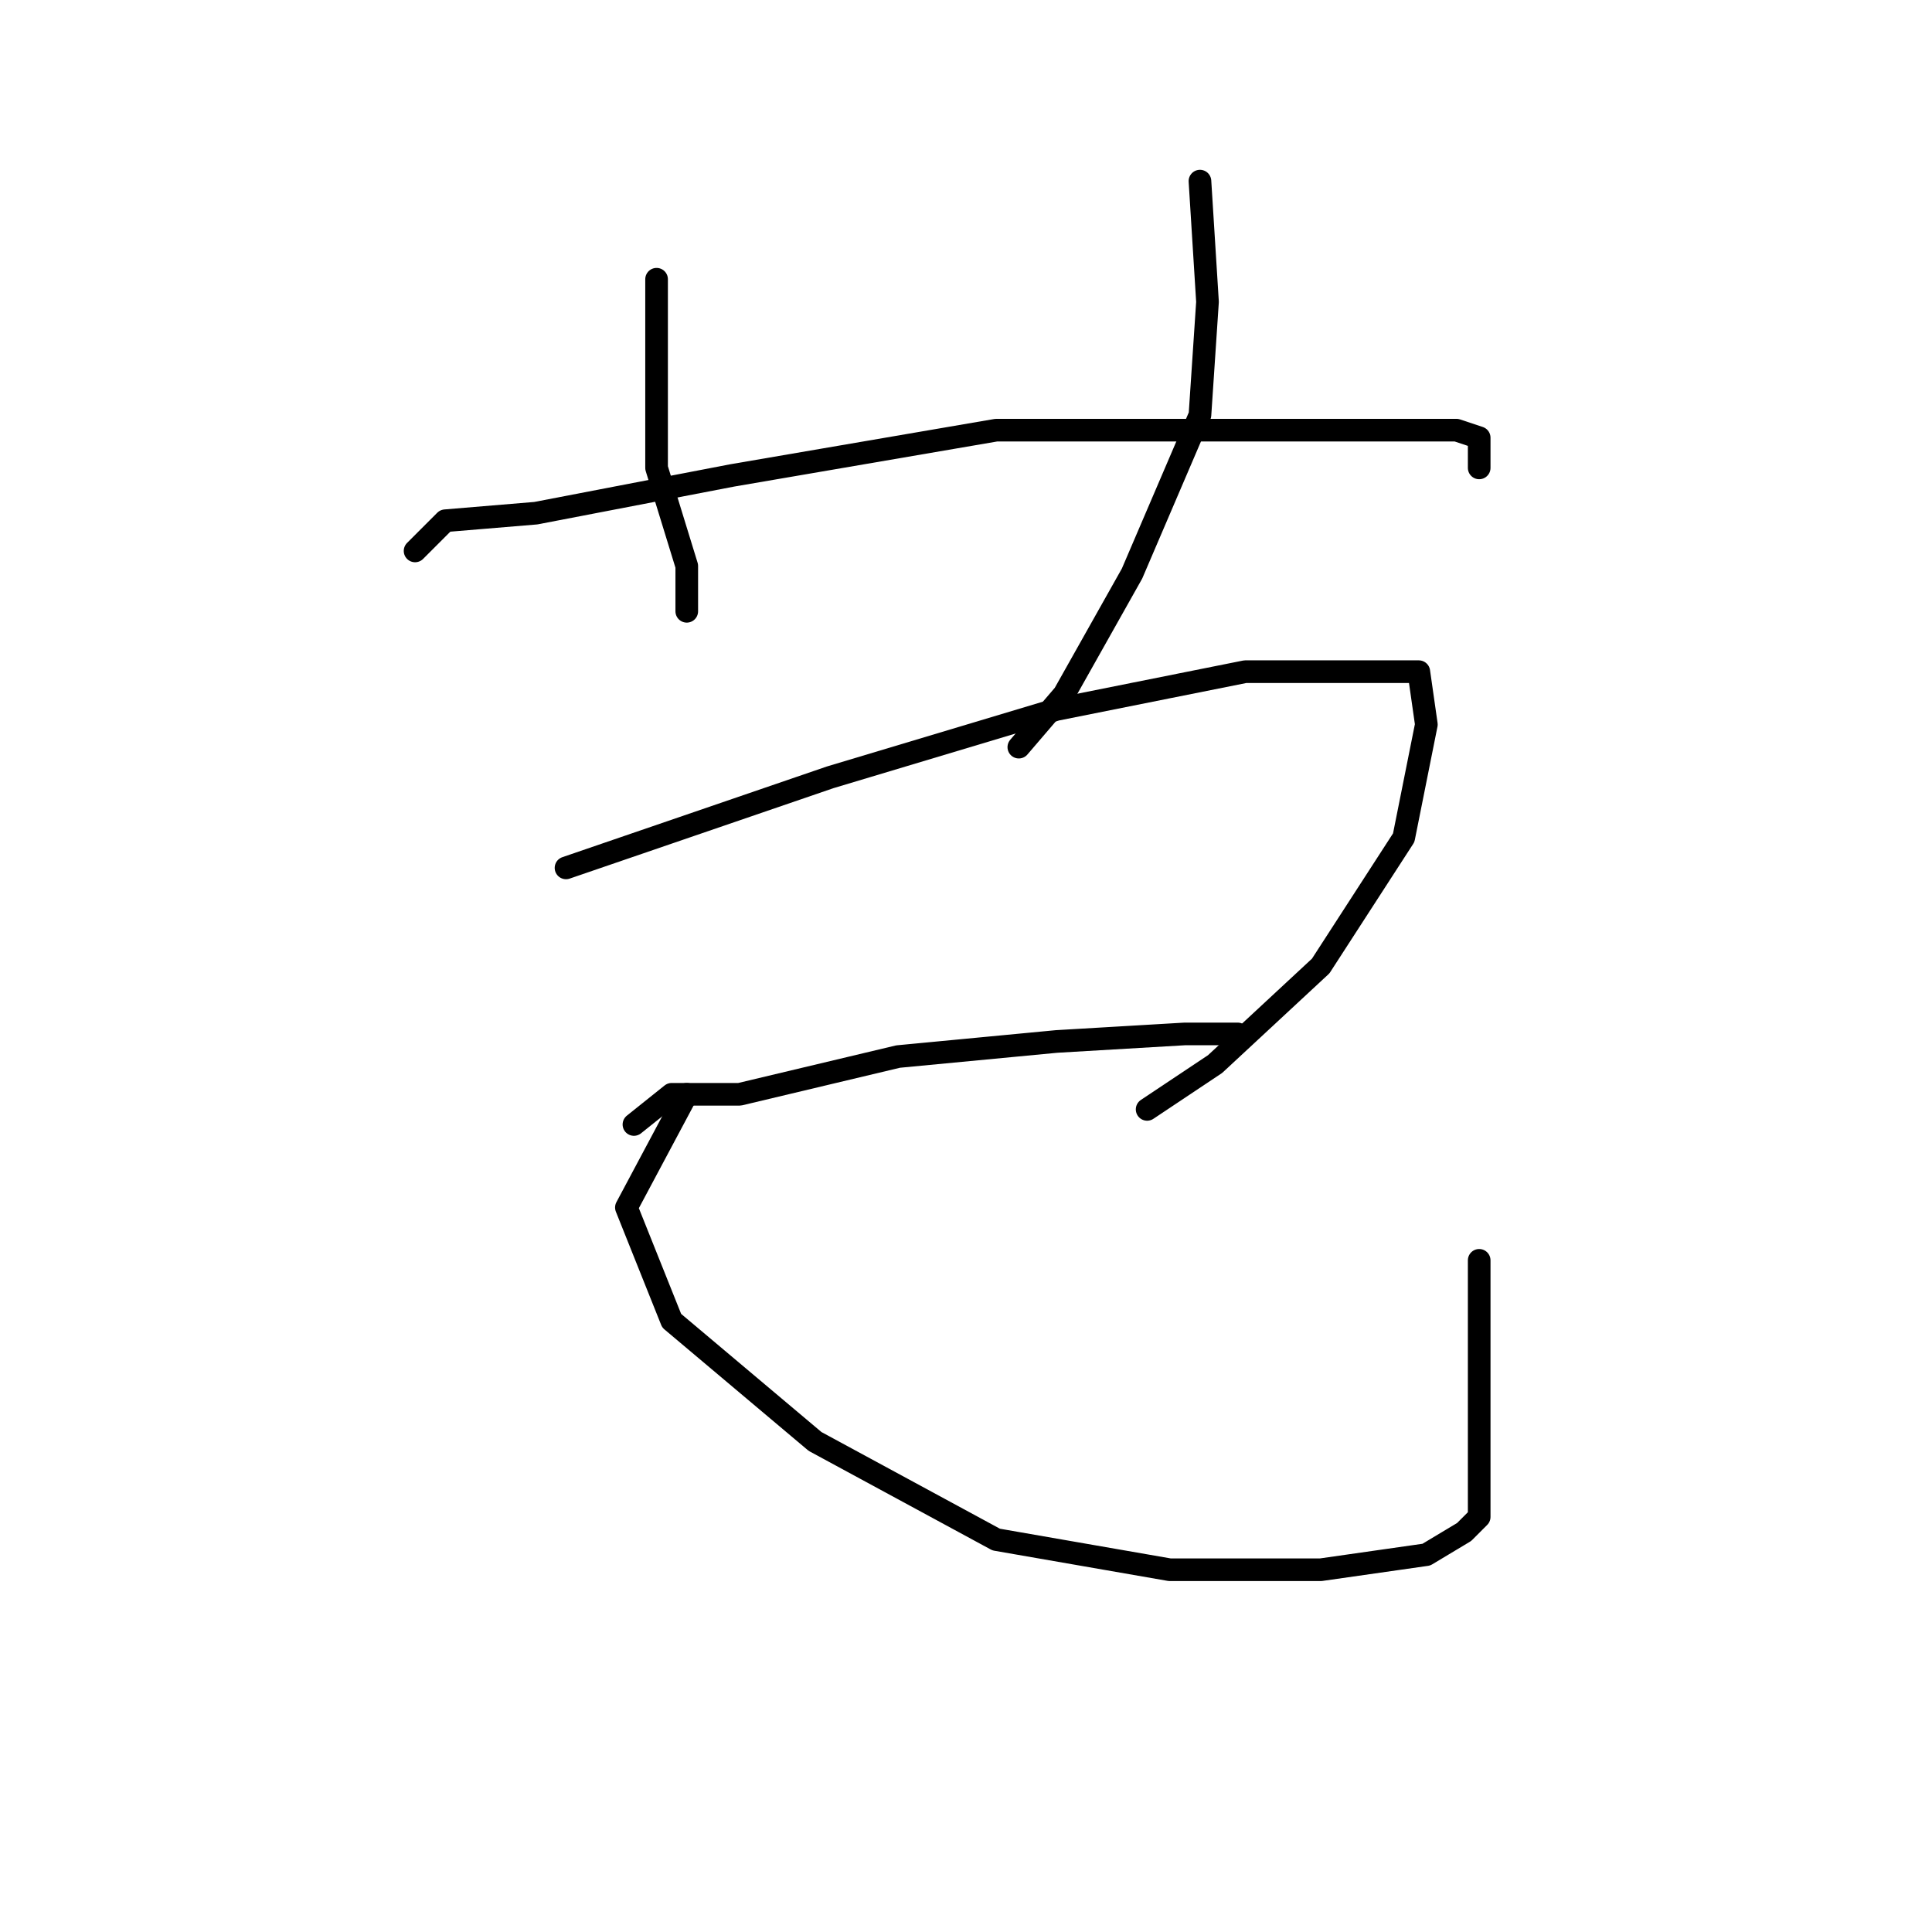 <?xml version="1.0" standalone="no"?>
    <svg width="256" height="256" xmlns="http://www.w3.org/2000/svg" version="1.1">
    <polyline stroke="black" stroke-width="3" stroke-linecap="round" fill="transparent" stroke-linejoin="round" points="87 37 87 50 87 62 91 75 91 81 91 81 " />
        <polyline stroke="black" stroke-width="3" stroke-linecap="round" fill="transparent" stroke-linejoin="round" points="159 24 160 40 159 55 150 76 141 92 135 99 135 99 " />
        <polyline stroke="black" stroke-width="3" stroke-linecap="round" fill="transparent" stroke-linejoin="round" points="55 73 59 69 71 68 97 63 132 57 161 57 181 57 193 57 196 58 196 62 196 62 " />
        <polyline stroke="black" stroke-width="3" stroke-linecap="round" fill="transparent" stroke-linejoin="round" points="75 115 110 103 140 94 165 89 182 89 188 89 189 96 186 111 175 128 161 141 152 147 152 147 " />
        <polyline stroke="black" stroke-width="3" stroke-linecap="round" fill="transparent" stroke-linejoin="round" points="84 149 89 145 98 145 119 140 140 138 157 137 164 137 164 137 " />
        <polyline stroke="black" stroke-width="3" stroke-linecap="round" fill="transparent" stroke-linejoin="round" points="91 145 83 160 89 175 108 191 132 204 155 208 175 208 189 206 194 203 196 201 196 191 196 167 196 167 " />
        </svg>